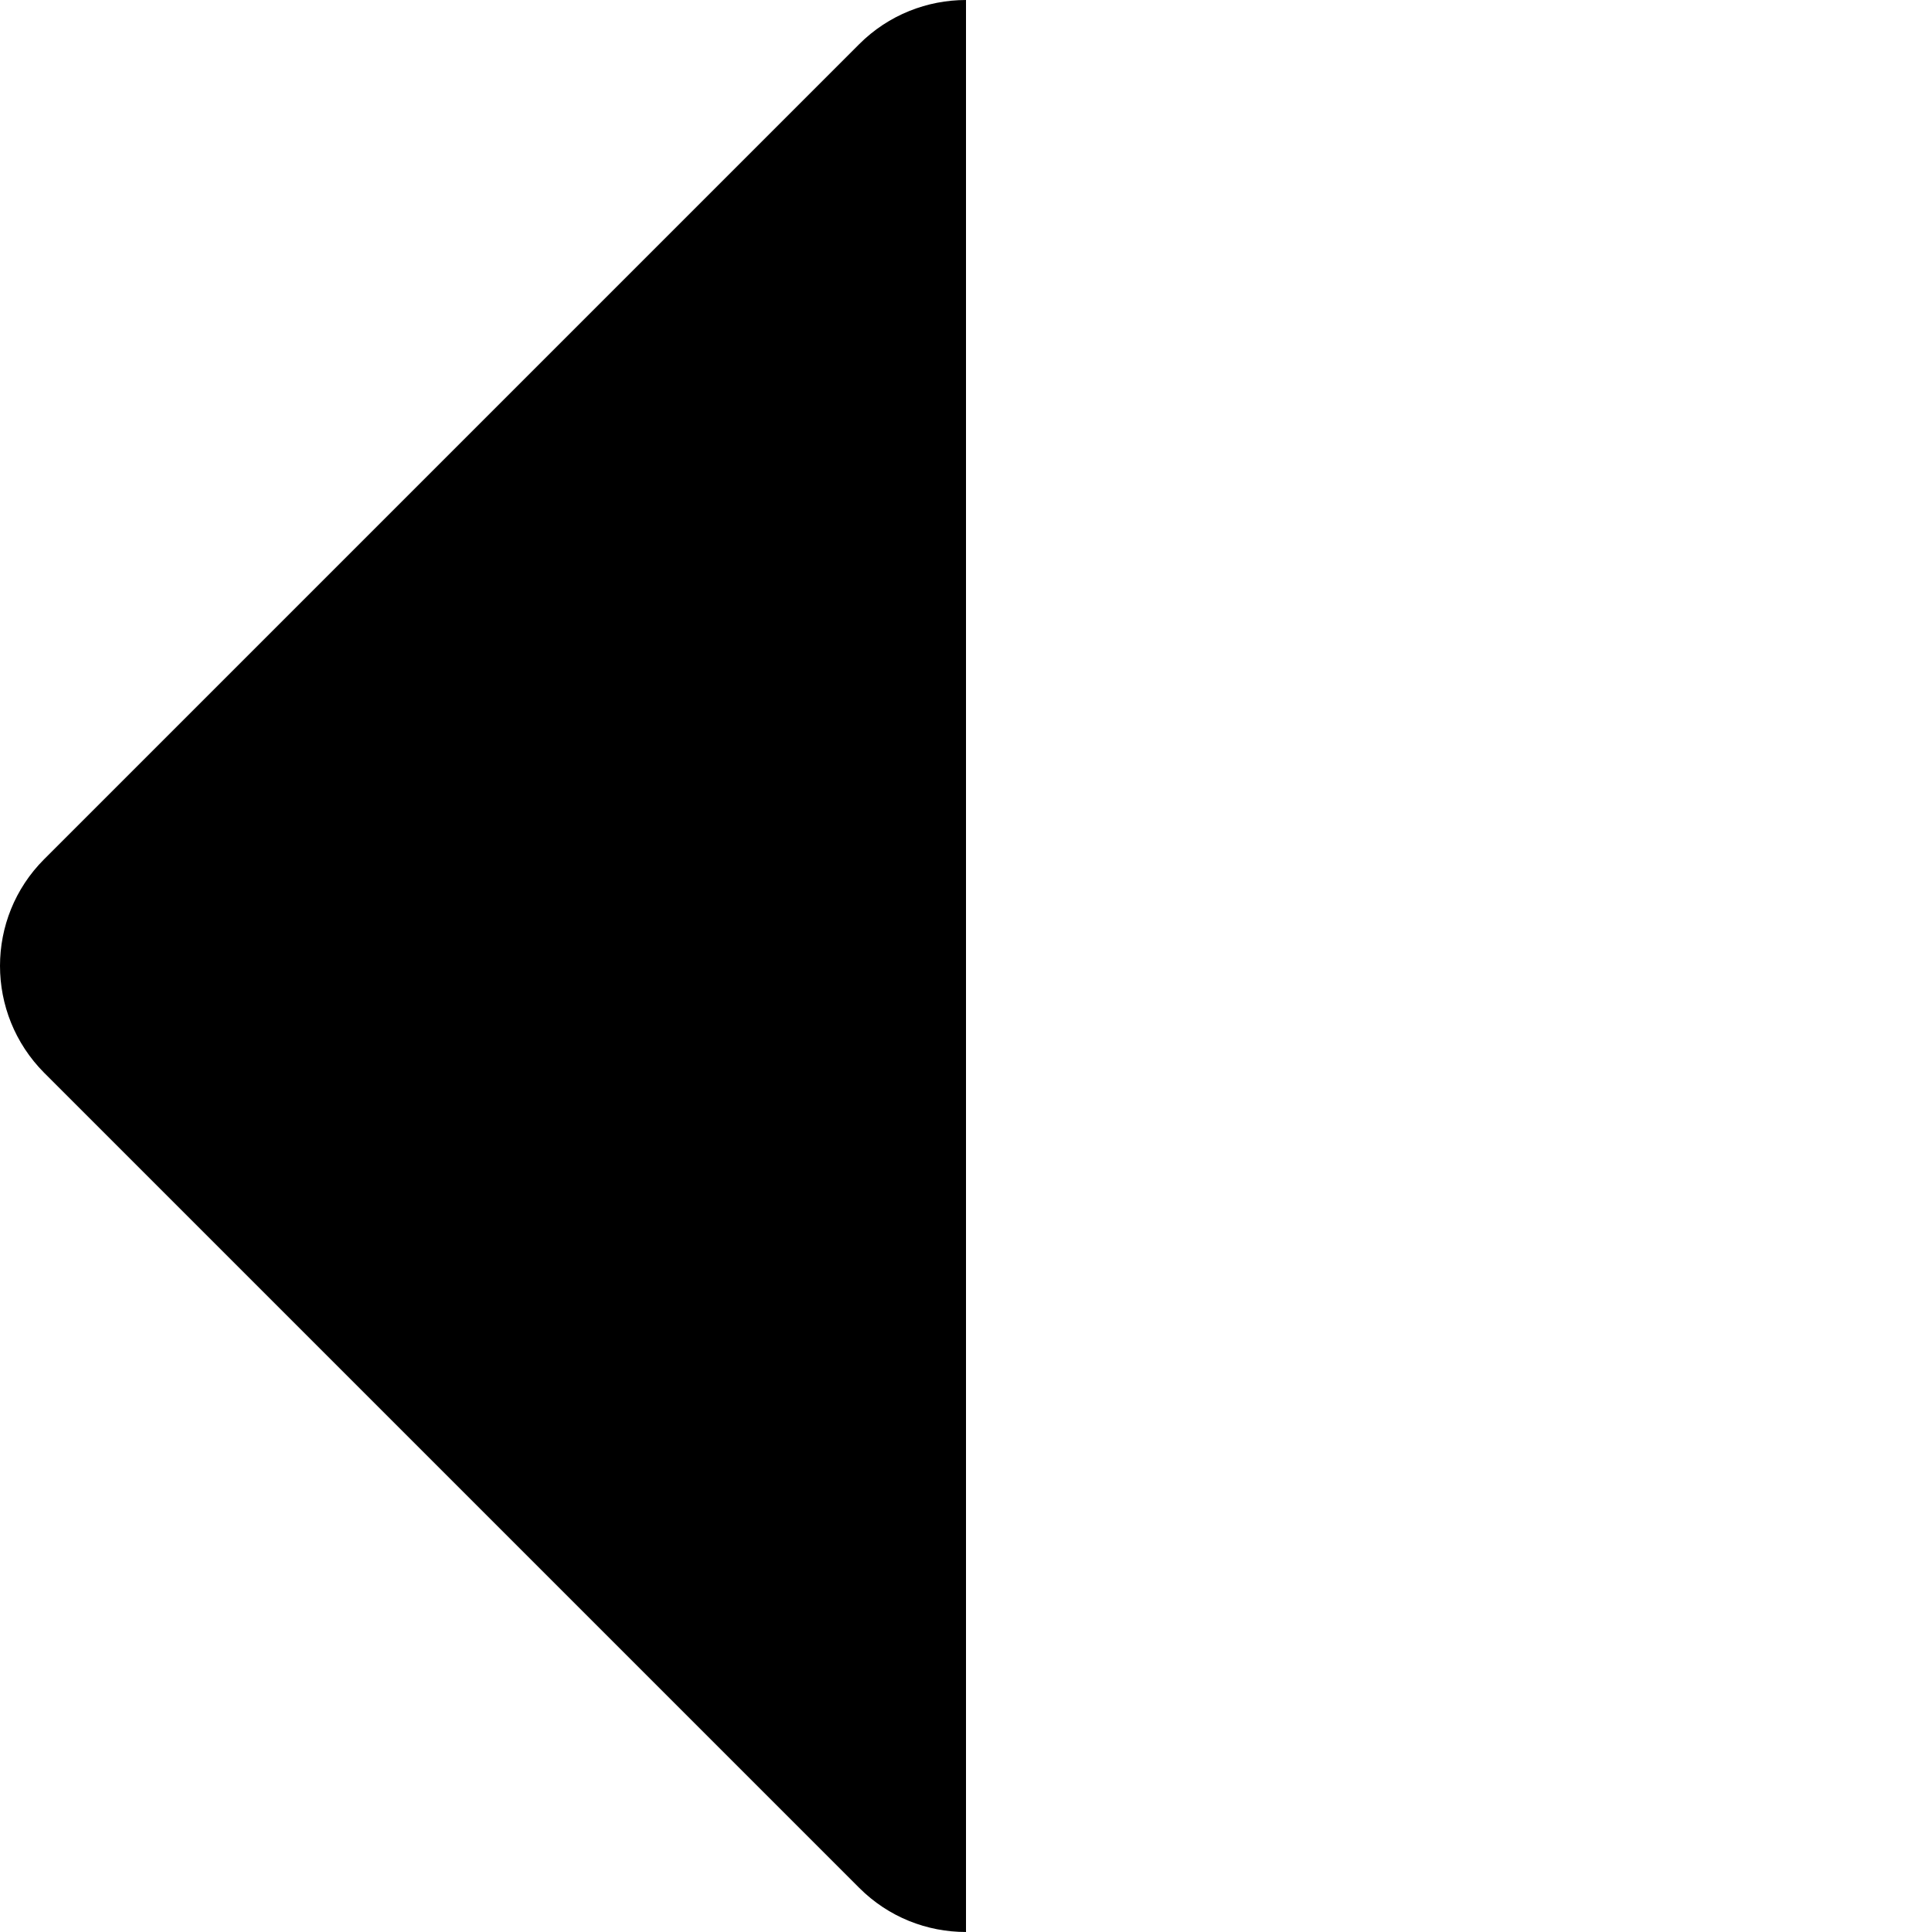 <svg fill="currentColor" xmlns="http://www.w3.org/2000/svg" viewBox="0 0 512 512"><!--! Font Awesome Pro 6.4.0 by @fontawesome - https://fontawesome.com License - https://fontawesome.com/license (Commercial License) Copyright 2023 Fonticons, Inc. --><path d="M256 0c-10.2 0-20.5 3.9-28.3 11.7l-216 216c-15.6 15.6-15.6 40.9 0 56.6l216 216c7.8 7.8 18 11.7 28.3 11.7V0z"/></svg>